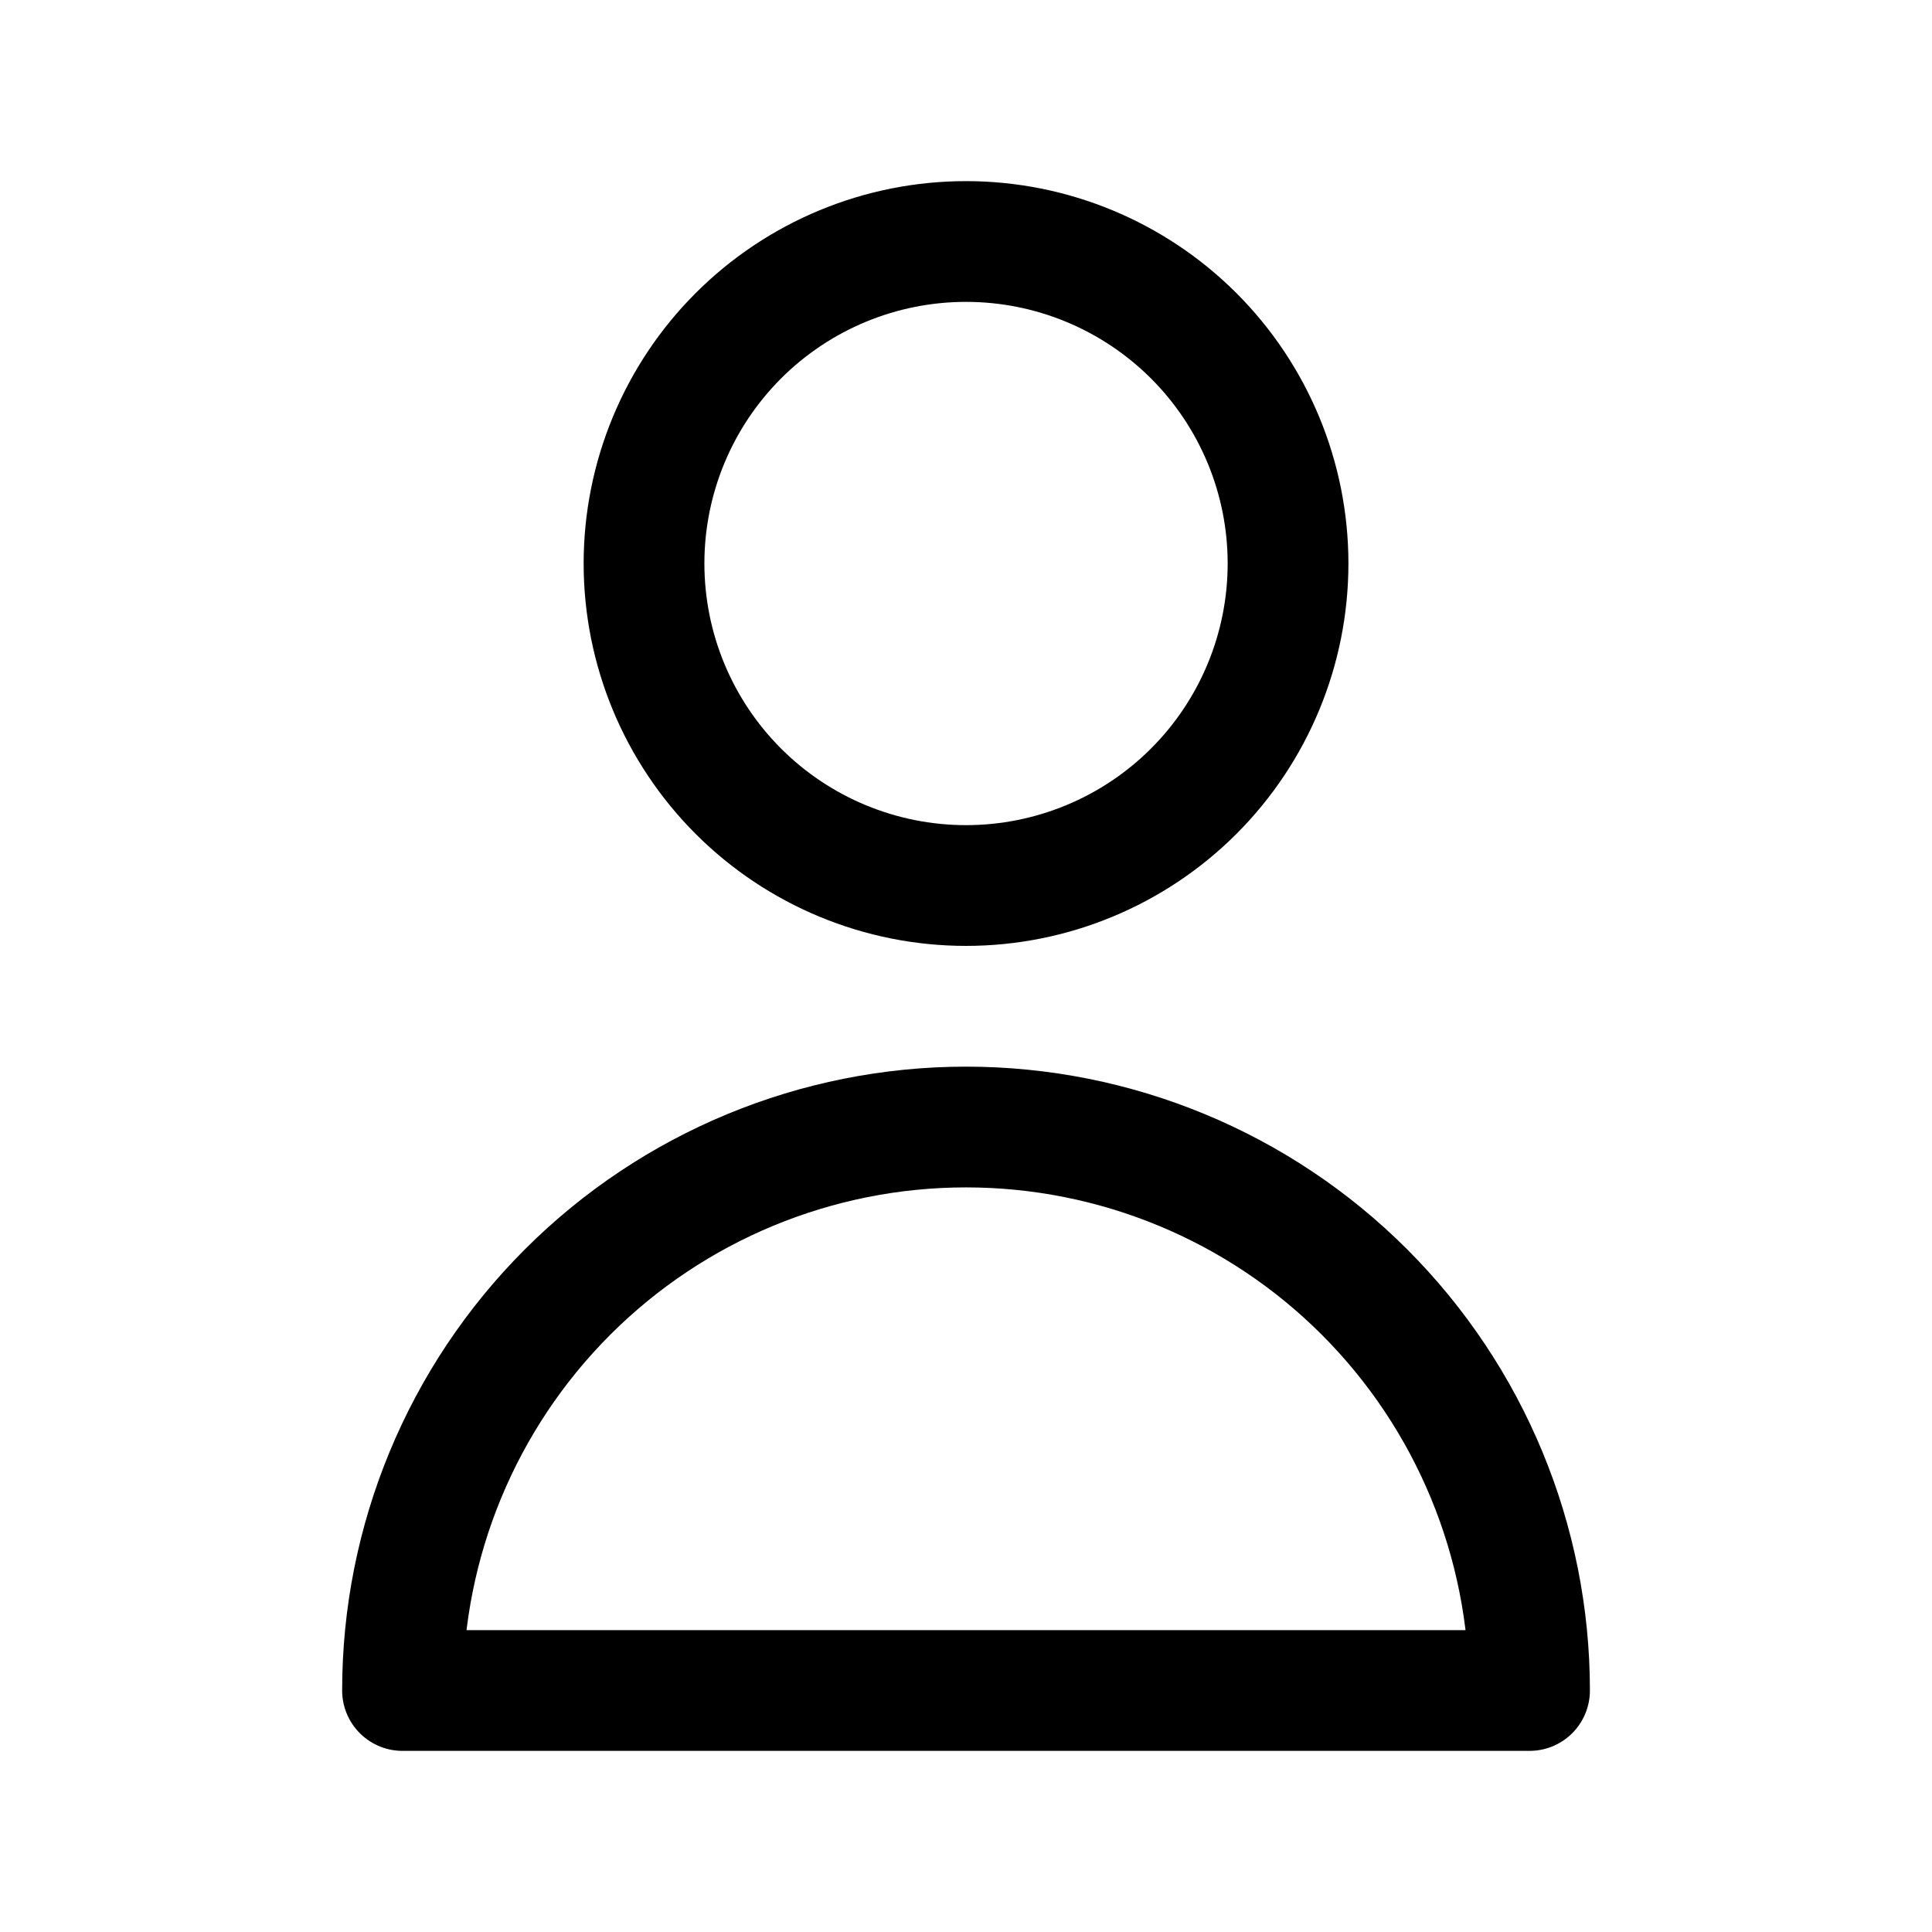 <svg width="32" height="32" viewBox="0 0 32 32" fill="none" xmlns="http://www.w3.org/2000/svg">
<path d="M21.334 9.333C21.334 10.748 20.772 12.104 19.772 13.105C18.771 14.105 17.415 14.667 16 14.667C14.586 14.667 13.229 14.105 12.229 13.105C11.229 12.104 10.667 10.748 10.667 9.333C10.667 7.919 11.229 6.562 12.229 5.562C13.229 4.562 14.586 4 16 4C17.415 4 18.771 4.562 19.772 5.562C20.772 6.562 21.334 7.919 21.334 9.333ZM16 18.667C13.525 18.667 11.151 19.65 9.401 21.4C7.65 23.151 6.667 25.525 6.667 28H25.334C25.334 25.525 24.35 23.151 22.6 21.4C20.85 19.65 18.476 18.667 16 18.667Z" stroke="black" stroke-width="2" stroke-linecap="round" stroke-linejoin="round"/>
</svg>
